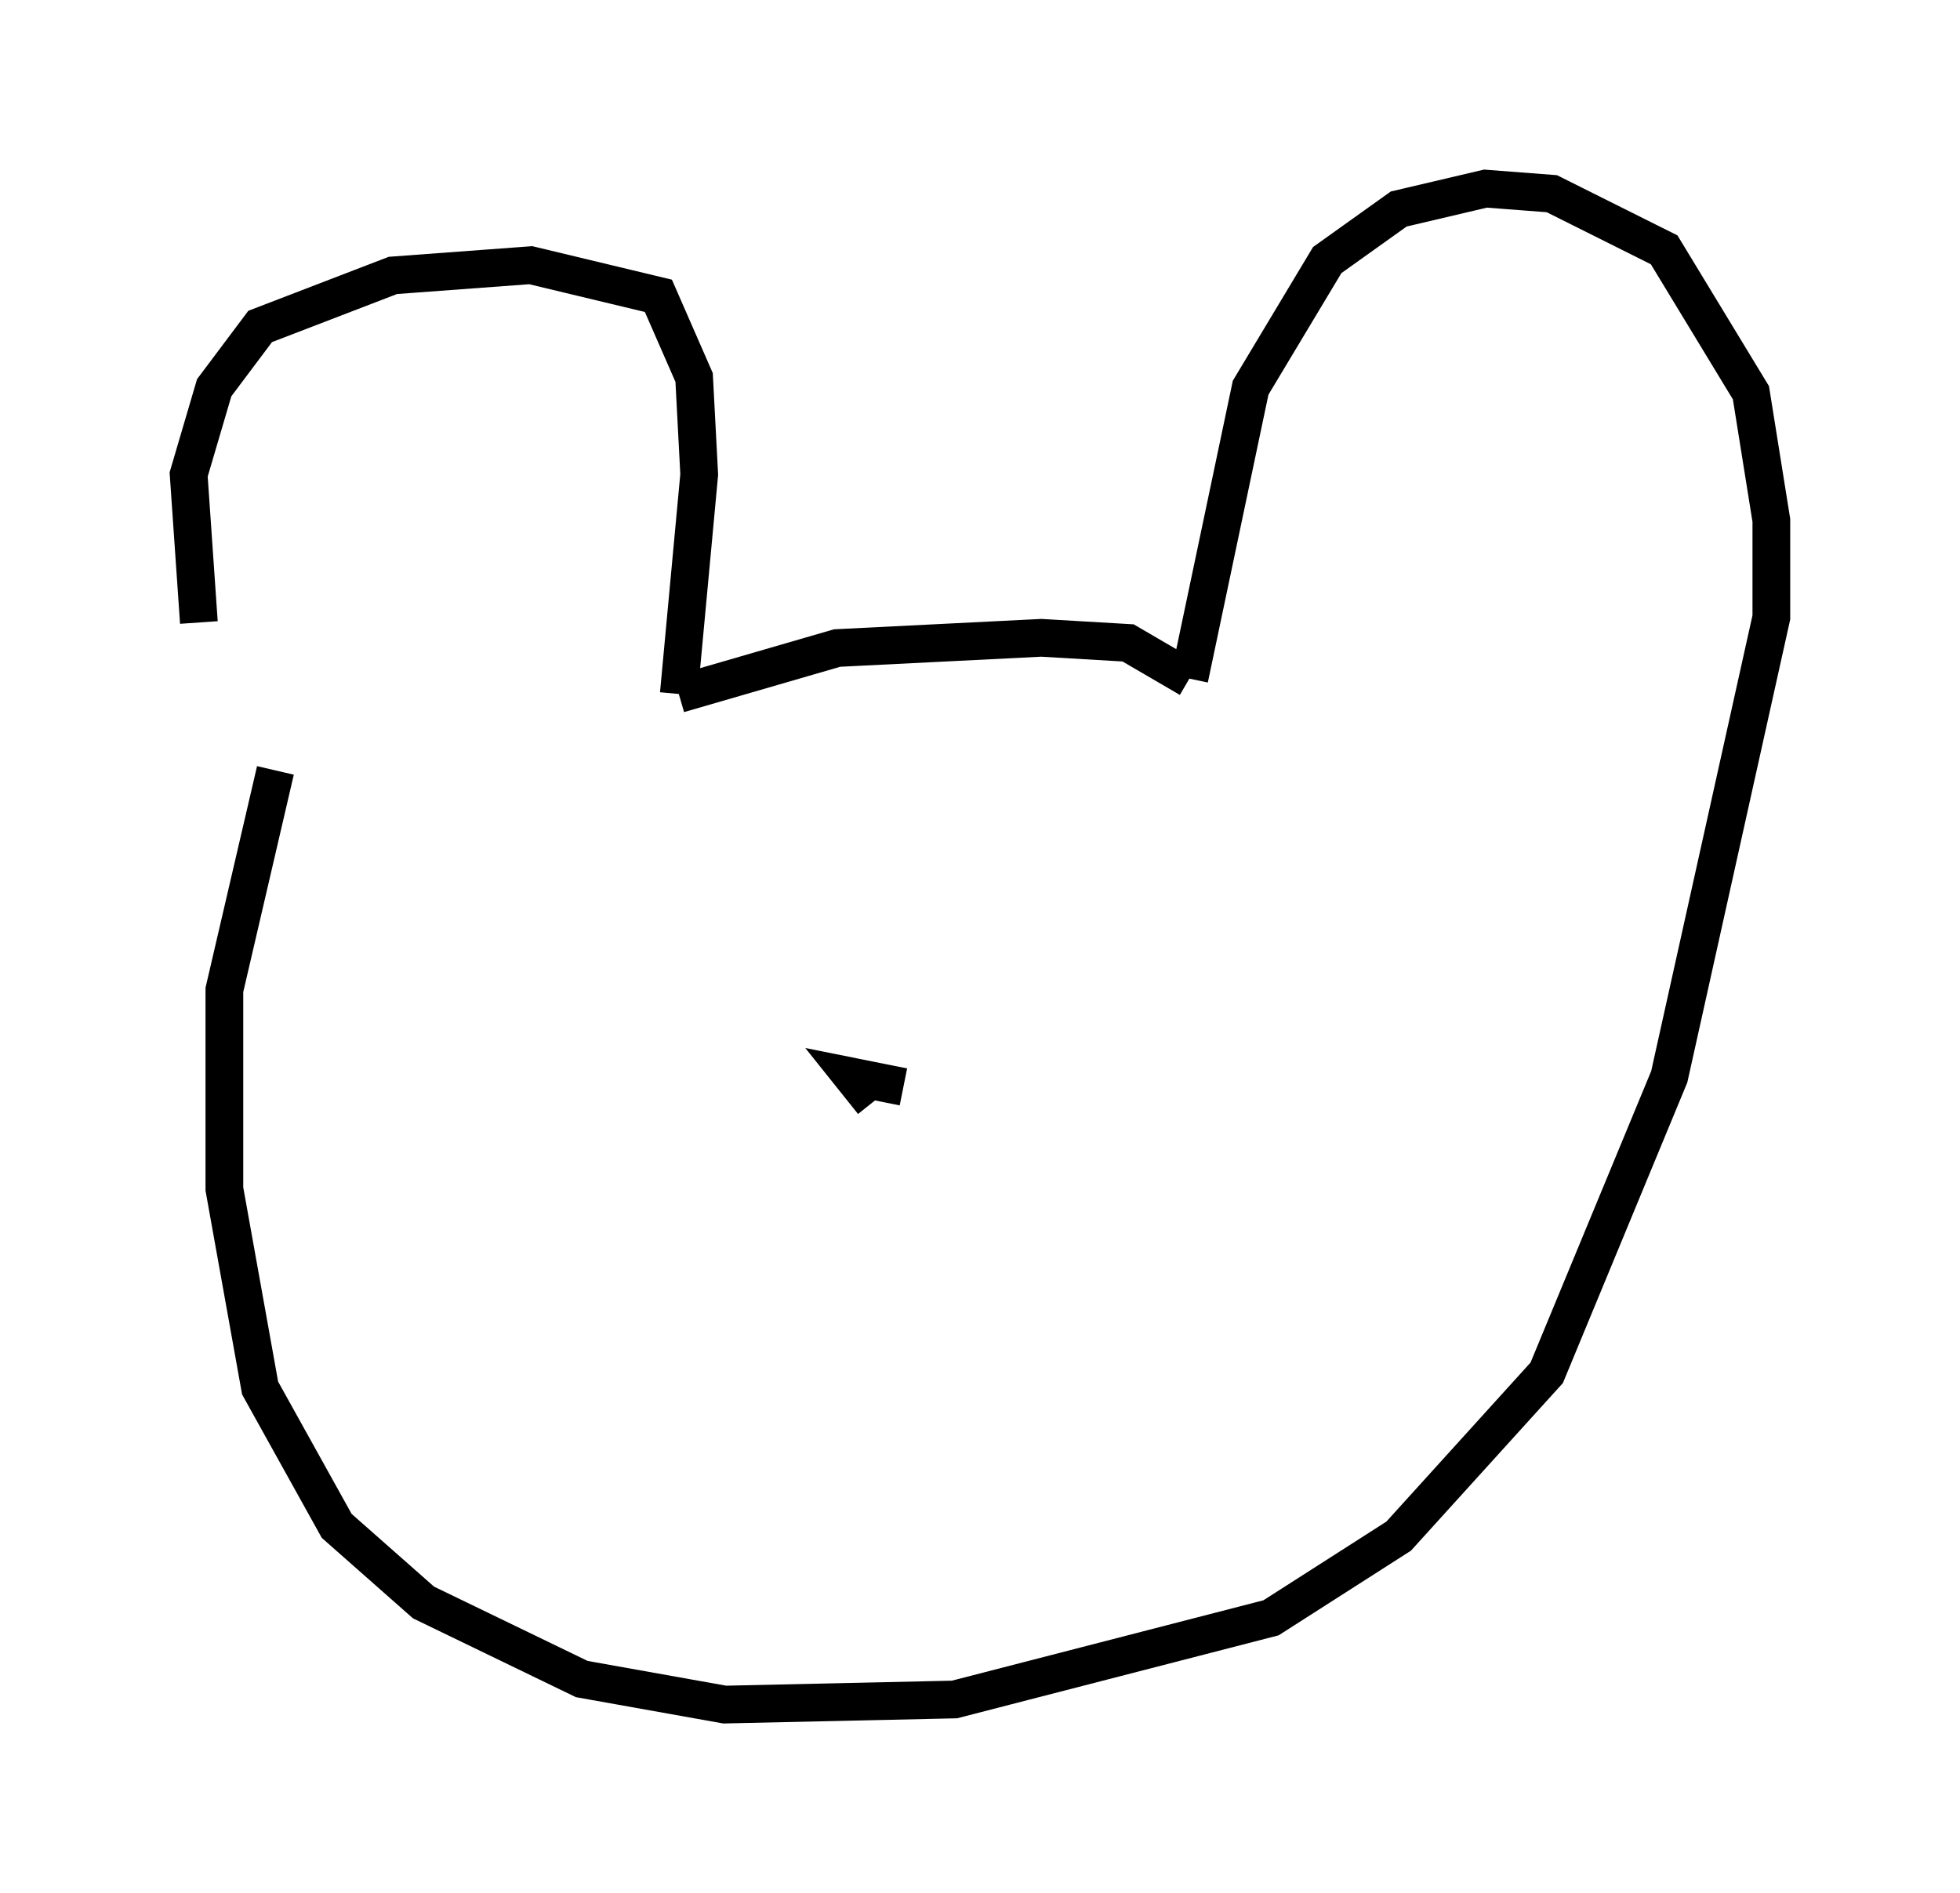 <?xml version="1.0" encoding="utf-8" ?>
<svg baseProfile="full" height="50.189" version="1.1" width="51.948" xmlns="http://www.w3.org/2000/svg" xmlns:ev="http://www.w3.org/2001/xml-events" xmlns:xlink="http://www.w3.org/1999/xlink"><defs /><rect fill="white" height="50.189" width="51.948" x="0" y="0" /><path d="M7.571, 20.697 m-2.3, -4.195 l-0.271, -3.924 0.677, -2.3 l1.218, -1.624 3.518, -1.353 l3.654, -0.271 3.383, 0.812 l0.947, 2.165 0.135, 2.571 l-0.541, 5.819 m0.0, 0.0 l4.195, -1.218 5.413, -0.271 l2.3, 0.135 1.624, 0.947 m0.0, 0.0 l1.624, -7.713 2.03, -3.383 l1.894, -1.353 2.3, -0.541 l1.759, 0.135 2.977, 1.488 l2.3, 3.789 0.541, 3.383 l0.0, 2.571 -2.706, 12.178 l-3.248, 7.848 -3.924, 4.33 l-3.383, 2.165 -8.39, 2.165 l-6.089, 0.135 -3.789, -0.677 l-4.195, -2.03 -2.3, -2.03 l-2.03, -3.654 -0.947, -5.277 l0.0, -5.277 1.353, -5.819 m16.644, 8.39 l-1.353, -0.271 0.541, 0.677 " fill="none" stroke="black" stroke-width="1" /></svg>